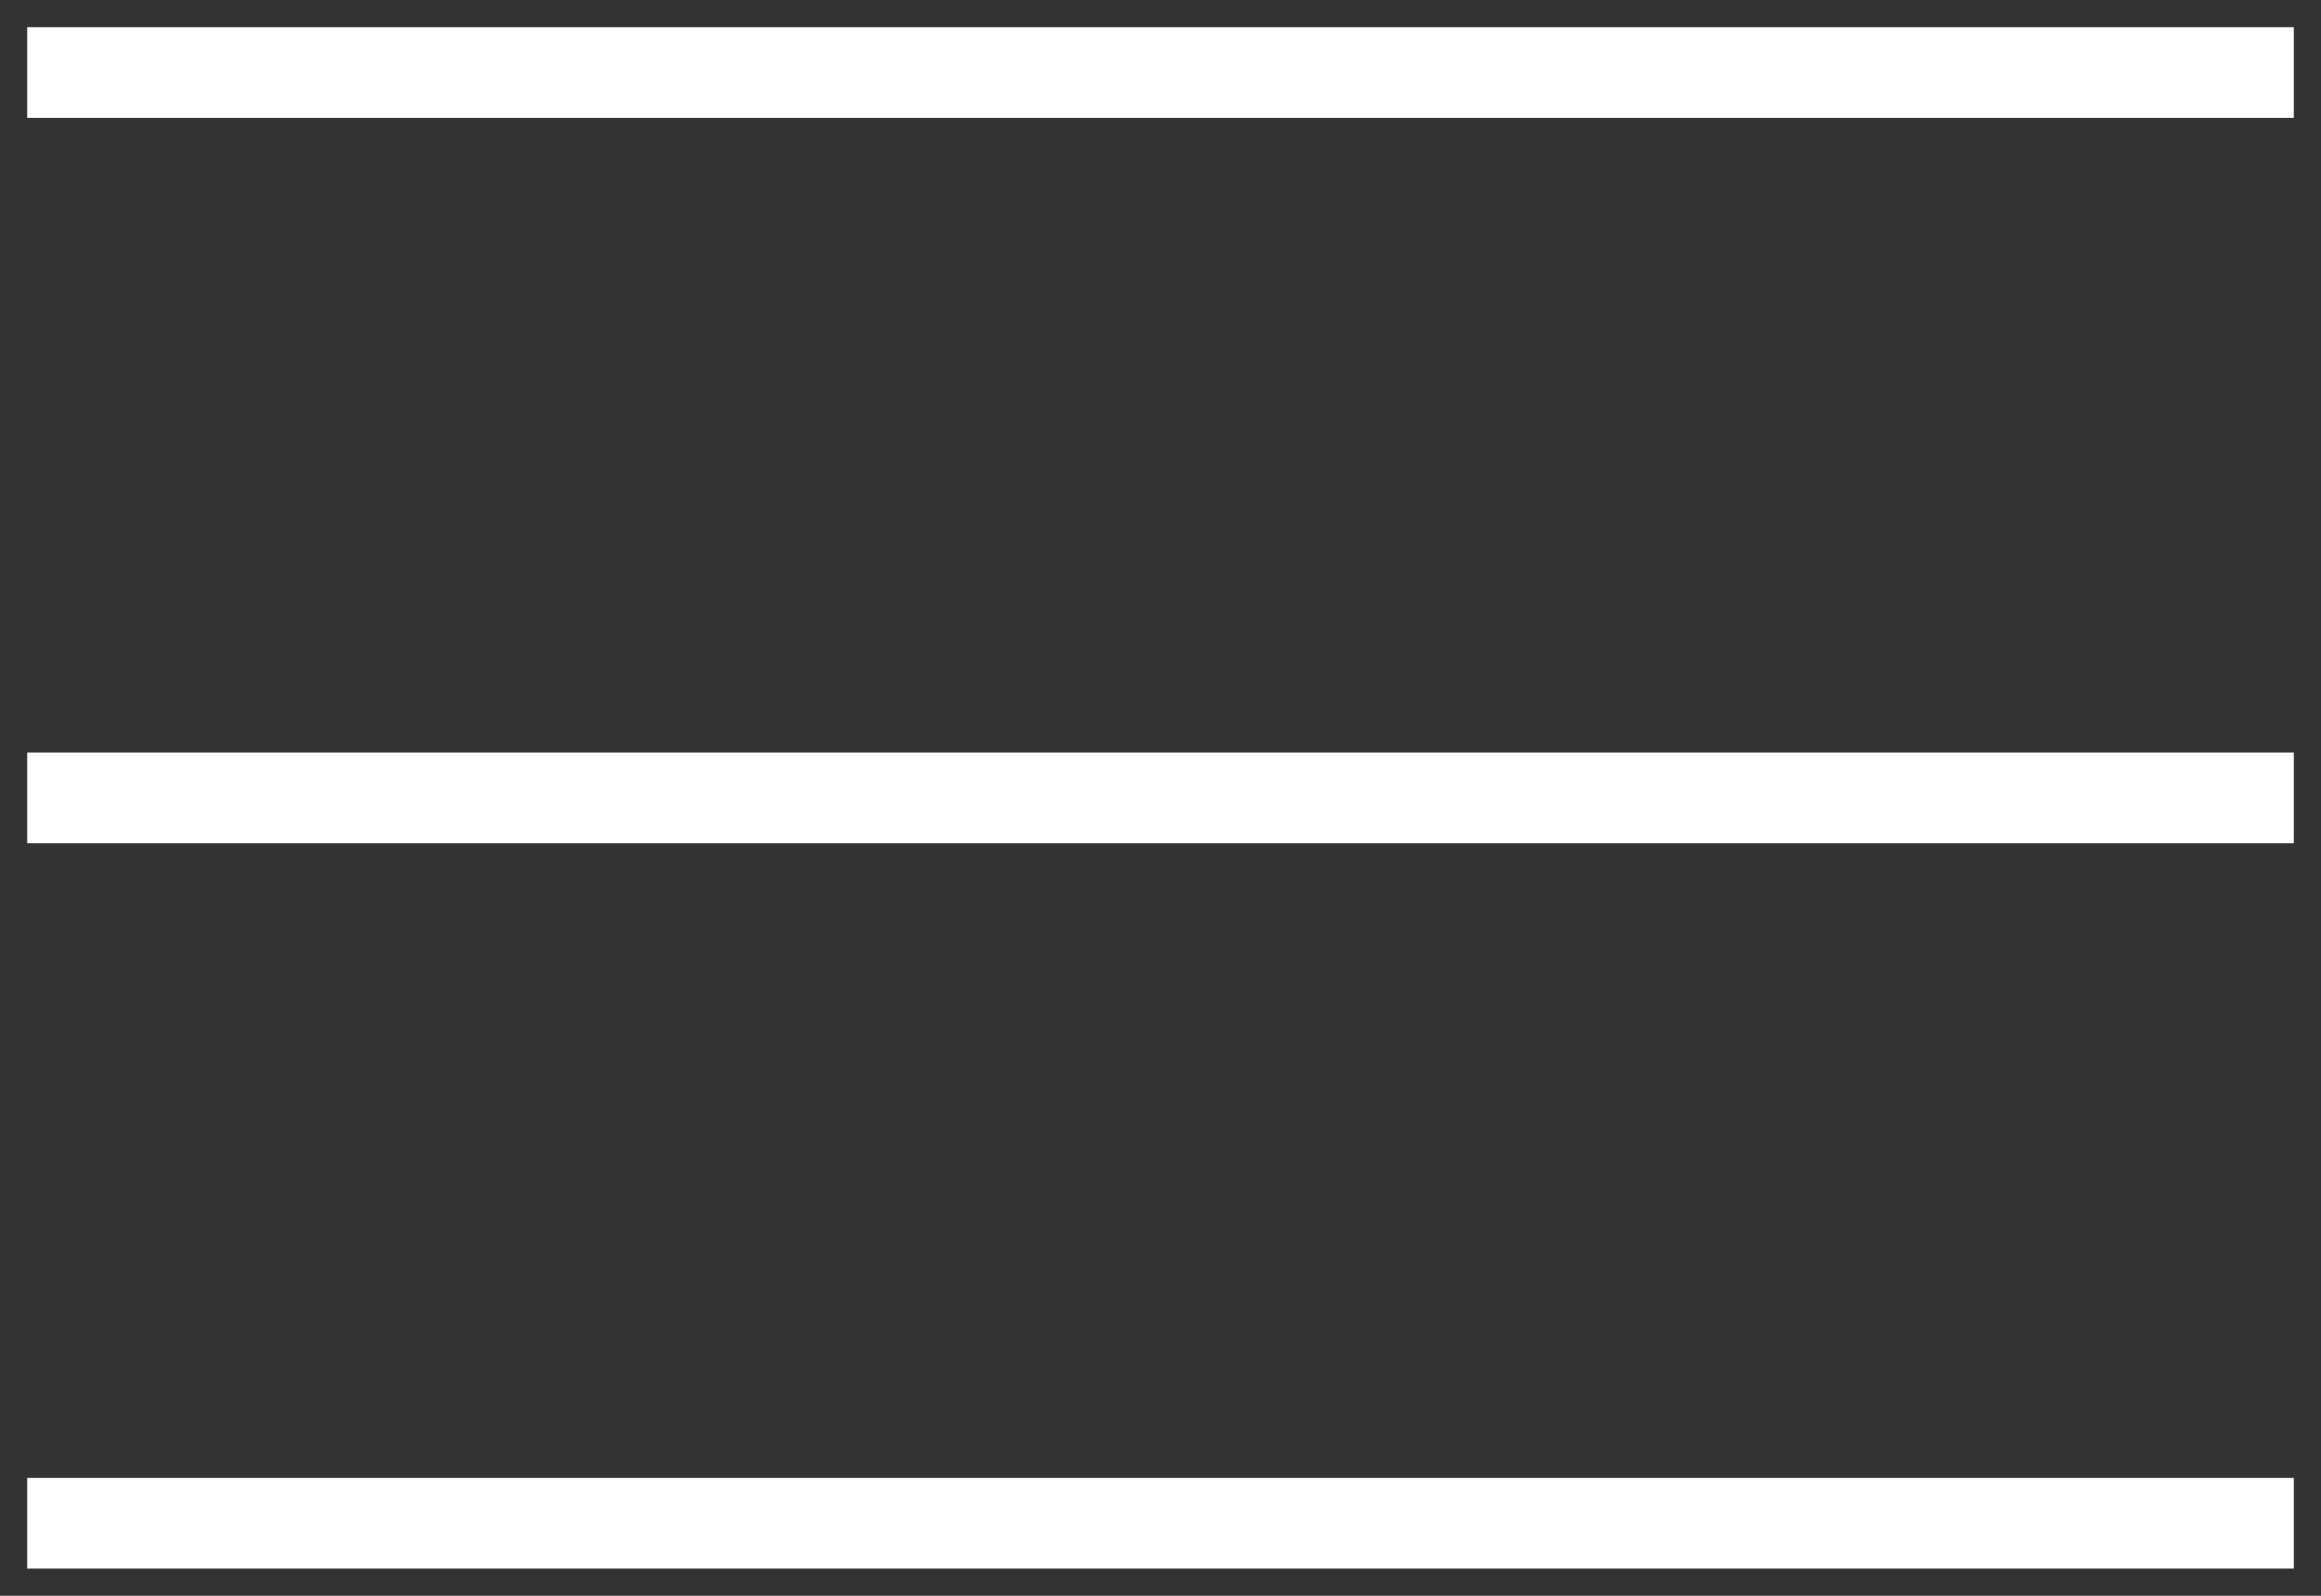 <svg width="32" height="22" viewBox="0 0 32 22" fill="none" xmlns="http://www.w3.org/2000/svg">
<rect x="0" y="0" width="32" height="22" fill="#333333" stroke="none"/>
<path d="M1 1H31" stroke="white" stroke-width="1.25" stroke-linecap="square"/>
<path d="M1 11H31" stroke="white" stroke-width="1.25" stroke-linecap="square"/>
<path d="M1 21H31" stroke="white" stroke-width="1.25" stroke-linecap="square"/>
</svg>
